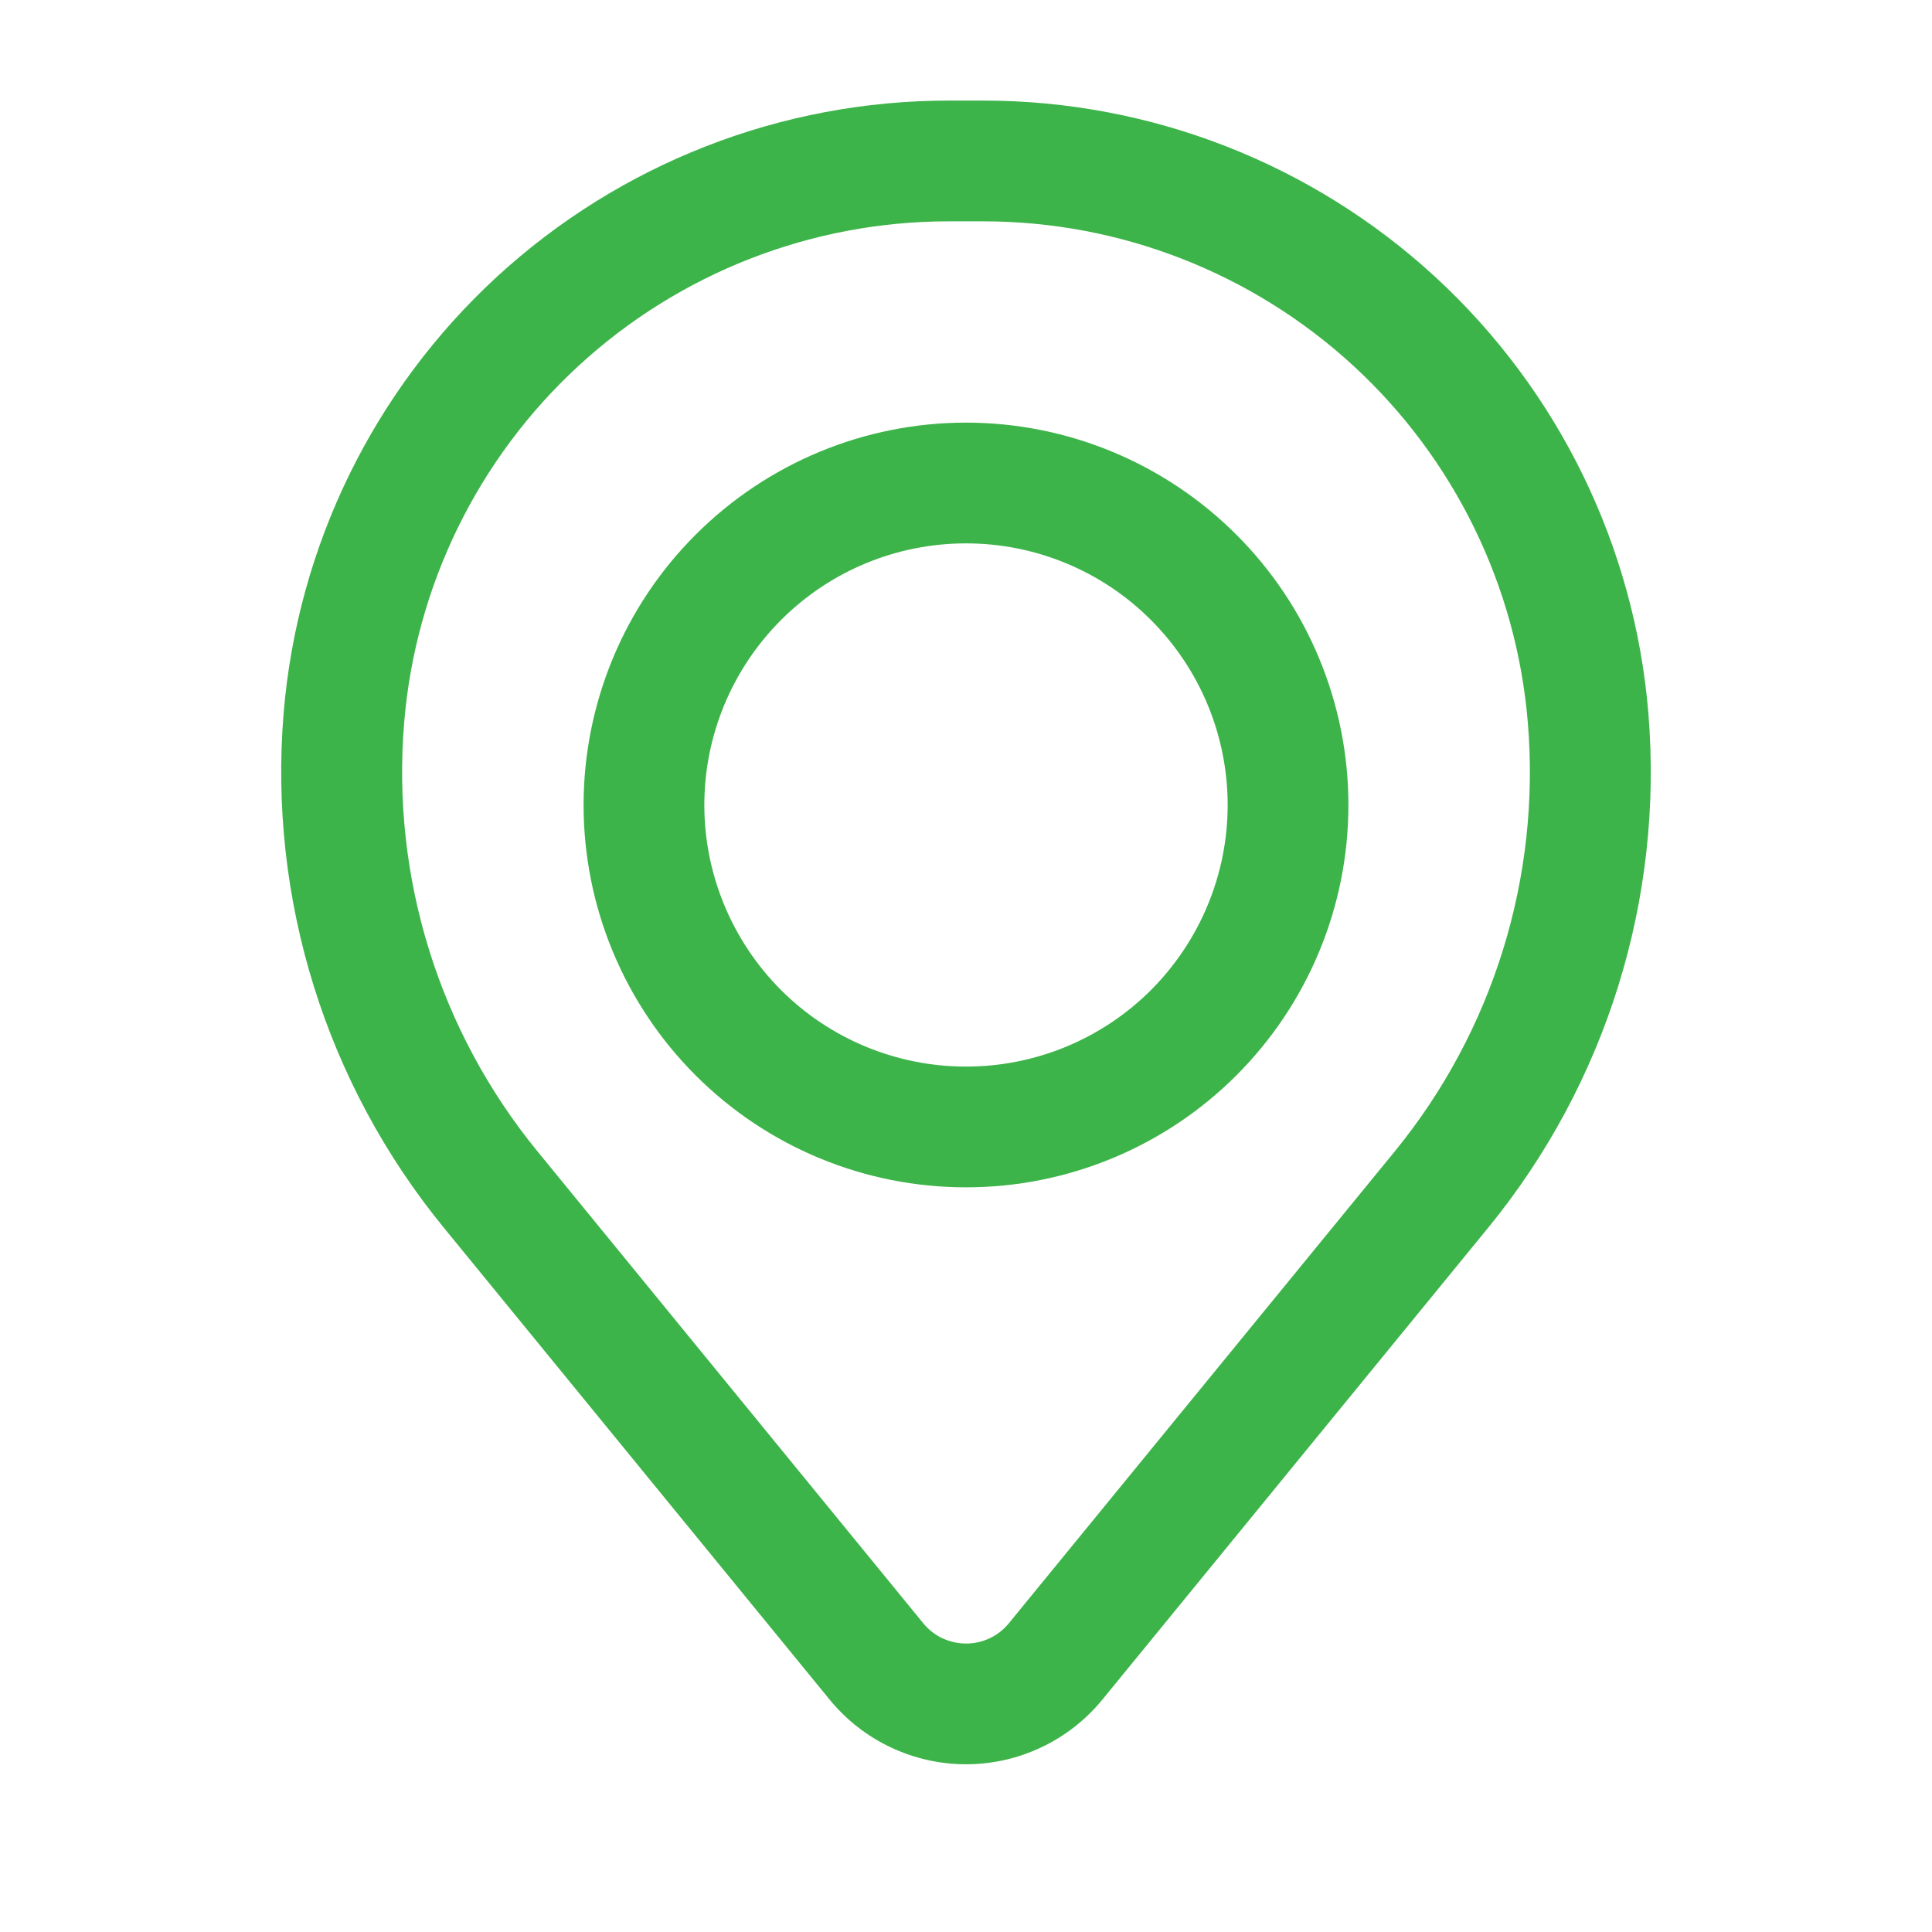 <svg width="16" height="16" viewBox="0 0 16 16" fill="none" xmlns="http://www.w3.org/2000/svg">
<path fill-rule="evenodd" clip-rule="evenodd" d="M4.833 6.667C4.833 5.827 5.167 5.021 5.761 4.428C6.355 3.834 7.16 3.5 8 3.5C8.84 3.5 9.645 3.834 10.239 4.428C10.833 5.021 11.167 5.827 11.167 6.667C11.167 7.507 10.833 8.312 10.239 8.906C9.645 9.5 8.84 9.833 8 9.833C7.16 9.833 6.355 9.5 5.761 8.906C5.167 8.312 4.833 7.507 4.833 6.667ZM8 4.5C7.425 4.5 6.874 4.728 6.468 5.135C6.062 5.541 5.833 6.092 5.833 6.667C5.833 7.241 6.062 7.792 6.468 8.199C6.874 8.605 7.425 8.833 8 8.833C8.575 8.833 9.126 8.605 9.532 8.199C9.938 7.792 10.167 7.241 10.167 6.667C10.167 6.092 9.938 5.541 9.532 5.135C9.126 4.728 8.575 4.5 8 4.5Z" fill="#3DB44A"/>
<path fill-rule="evenodd" clip-rule="evenodd" d="M2.349 5.904C2.464 4.522 3.093 3.234 4.113 2.294C5.133 1.355 6.469 0.833 7.856 0.833H8.144C9.531 0.833 10.867 1.355 11.887 2.294C12.907 3.234 13.536 4.522 13.651 5.904C13.778 7.444 13.302 8.973 12.324 10.168L9.129 14.076C8.992 14.243 8.82 14.378 8.625 14.47C8.429 14.563 8.216 14.611 8 14.611C7.784 14.611 7.571 14.563 7.375 14.47C7.18 14.378 7.008 14.243 6.871 14.076L3.676 10.168C2.698 8.973 2.222 7.444 2.349 5.904ZM7.856 1.833C6.72 1.833 5.626 2.261 4.791 3.03C3.956 3.799 3.44 4.855 3.347 5.986C3.241 7.268 3.637 8.54 4.451 9.535L7.646 13.443C7.689 13.496 7.743 13.538 7.804 13.567C7.866 13.596 7.933 13.611 8.001 13.611C8.069 13.611 8.136 13.596 8.197 13.567C8.258 13.538 8.312 13.496 8.355 13.443L11.551 9.535C12.364 8.54 12.759 7.267 12.653 5.986C12.56 4.855 12.044 3.799 11.209 3.03C10.373 2.261 9.279 1.833 8.143 1.833H7.856Z" fill="#3DB44A"/>
</svg>
